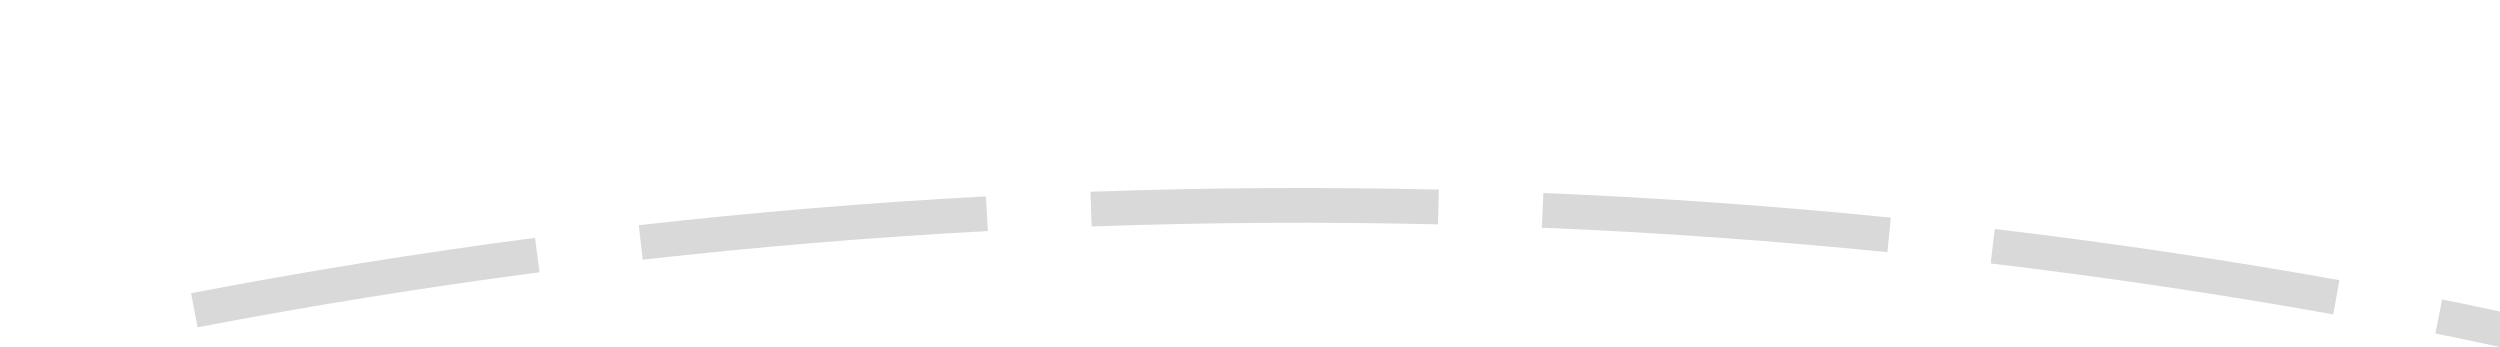 ﻿<?xml version="1.0" encoding="utf-8"?>
<svg version="1.1" xmlns:xlink="http://www.w3.org/1999/xlink" width="72px" height="10px" viewBox="1106 5210  72 10" xmlns="http://www.w3.org/2000/svg">
  <g transform="matrix(0.946 -0.326 0.326 0.946 -1635.62 655.919 )">
    <path d="M 1132.612 5210.326  C 1129.397 5209.406  1126.156 5208.582  1122.893 5207.854  L 1122.675 5208.83  C 1125.919 5209.554  1129.141 5210.373  1132.337 5211.287  L 1132.612 5210.326  Z M 1144.997 5214.388  C 1141.863 5213.225  1138.695 5212.155  1135.497 5211.179  L 1135.205 5212.135  C 1138.384 5213.106  1141.533 5214.17  1144.65 5215.326  L 1144.997 5214.388  Z M 1157.035 5219.389  C 1153.999 5217.989  1150.922 5216.679  1147.809 5215.46  L 1147.445 5216.391  C 1150.54 5217.603  1153.598 5218.905  1156.617 5220.297  L 1157.035 5219.389  Z M 1168.655 5225.297  C 1165.735 5223.669  1162.767 5222.127  1159.756 5220.673  L 1159.322 5221.573  C 1162.315 5223.019  1165.265 5224.552  1168.167 5226.171  L 1168.655 5225.297  Z M 1179.751 5232.144  C 1177.133 5230.378  1174.466 5228.686  1171.754 5227.07  C 1171.593 5226.975  1171.431 5226.881  1171.269 5226.786  L 1170.767 5227.651  C 1170.926 5227.744  1171.086 5227.837  1171.246 5227.93  C 1173.941 5229.537  1176.59 5231.219  1179.191 5232.973  L 1179.751 5232.144  Z M 1190.27 5239.841  C 1187.65 5237.765  1184.969 5235.766  1182.23 5233.848  L 1181.656 5234.667  C 1184.379 5236.574  1187.044 5238.561  1189.649 5240.625  L 1190.27 5239.841  Z M 1200.169 5248.323  C 1197.715 5246.052  1195.195 5243.853  1192.612 5241.731  L 1191.977 5242.503  C 1194.545 5244.613  1197.05 5246.799  1199.49 5249.057  L 1200.169 5248.323  Z M 1209.388 5257.538  C 1207.116 5255.085  1204.772 5252.7  1202.359 5250.386  L 1201.666 5251.108  C 1204.065 5253.409  1206.396 5255.78  1208.654 5258.218  L 1209.388 5257.538  Z M 1217.873 5267.433  C 1215.796 5264.814  1213.642 5262.256  1211.413 5259.763  L 1210.668 5260.43  C 1212.883 5262.908  1215.025 5265.45  1217.09 5268.055  L 1217.873 5267.433  Z M 1119.951 5207.225  C 1116.675 5206.554  1113.381 5205.981  1110.071 5205.505  L 1109.929 5206.495  C 1113.219 5206.968  1116.494 5207.538  1119.75 5208.204  L 1119.951 5207.225  Z M 1220.399 5270.699  C 1220.174 5270.401  1219.949 5270.104  1219.722 5269.807  L 1218.928 5270.415  C 1219.153 5270.709  1219.377 5271.005  1219.601 5271.301  L 1220.399 5270.699  Z " fill-rule="nonzero" fill="#d9d9d9" stroke="none" />
  </g>
</svg>